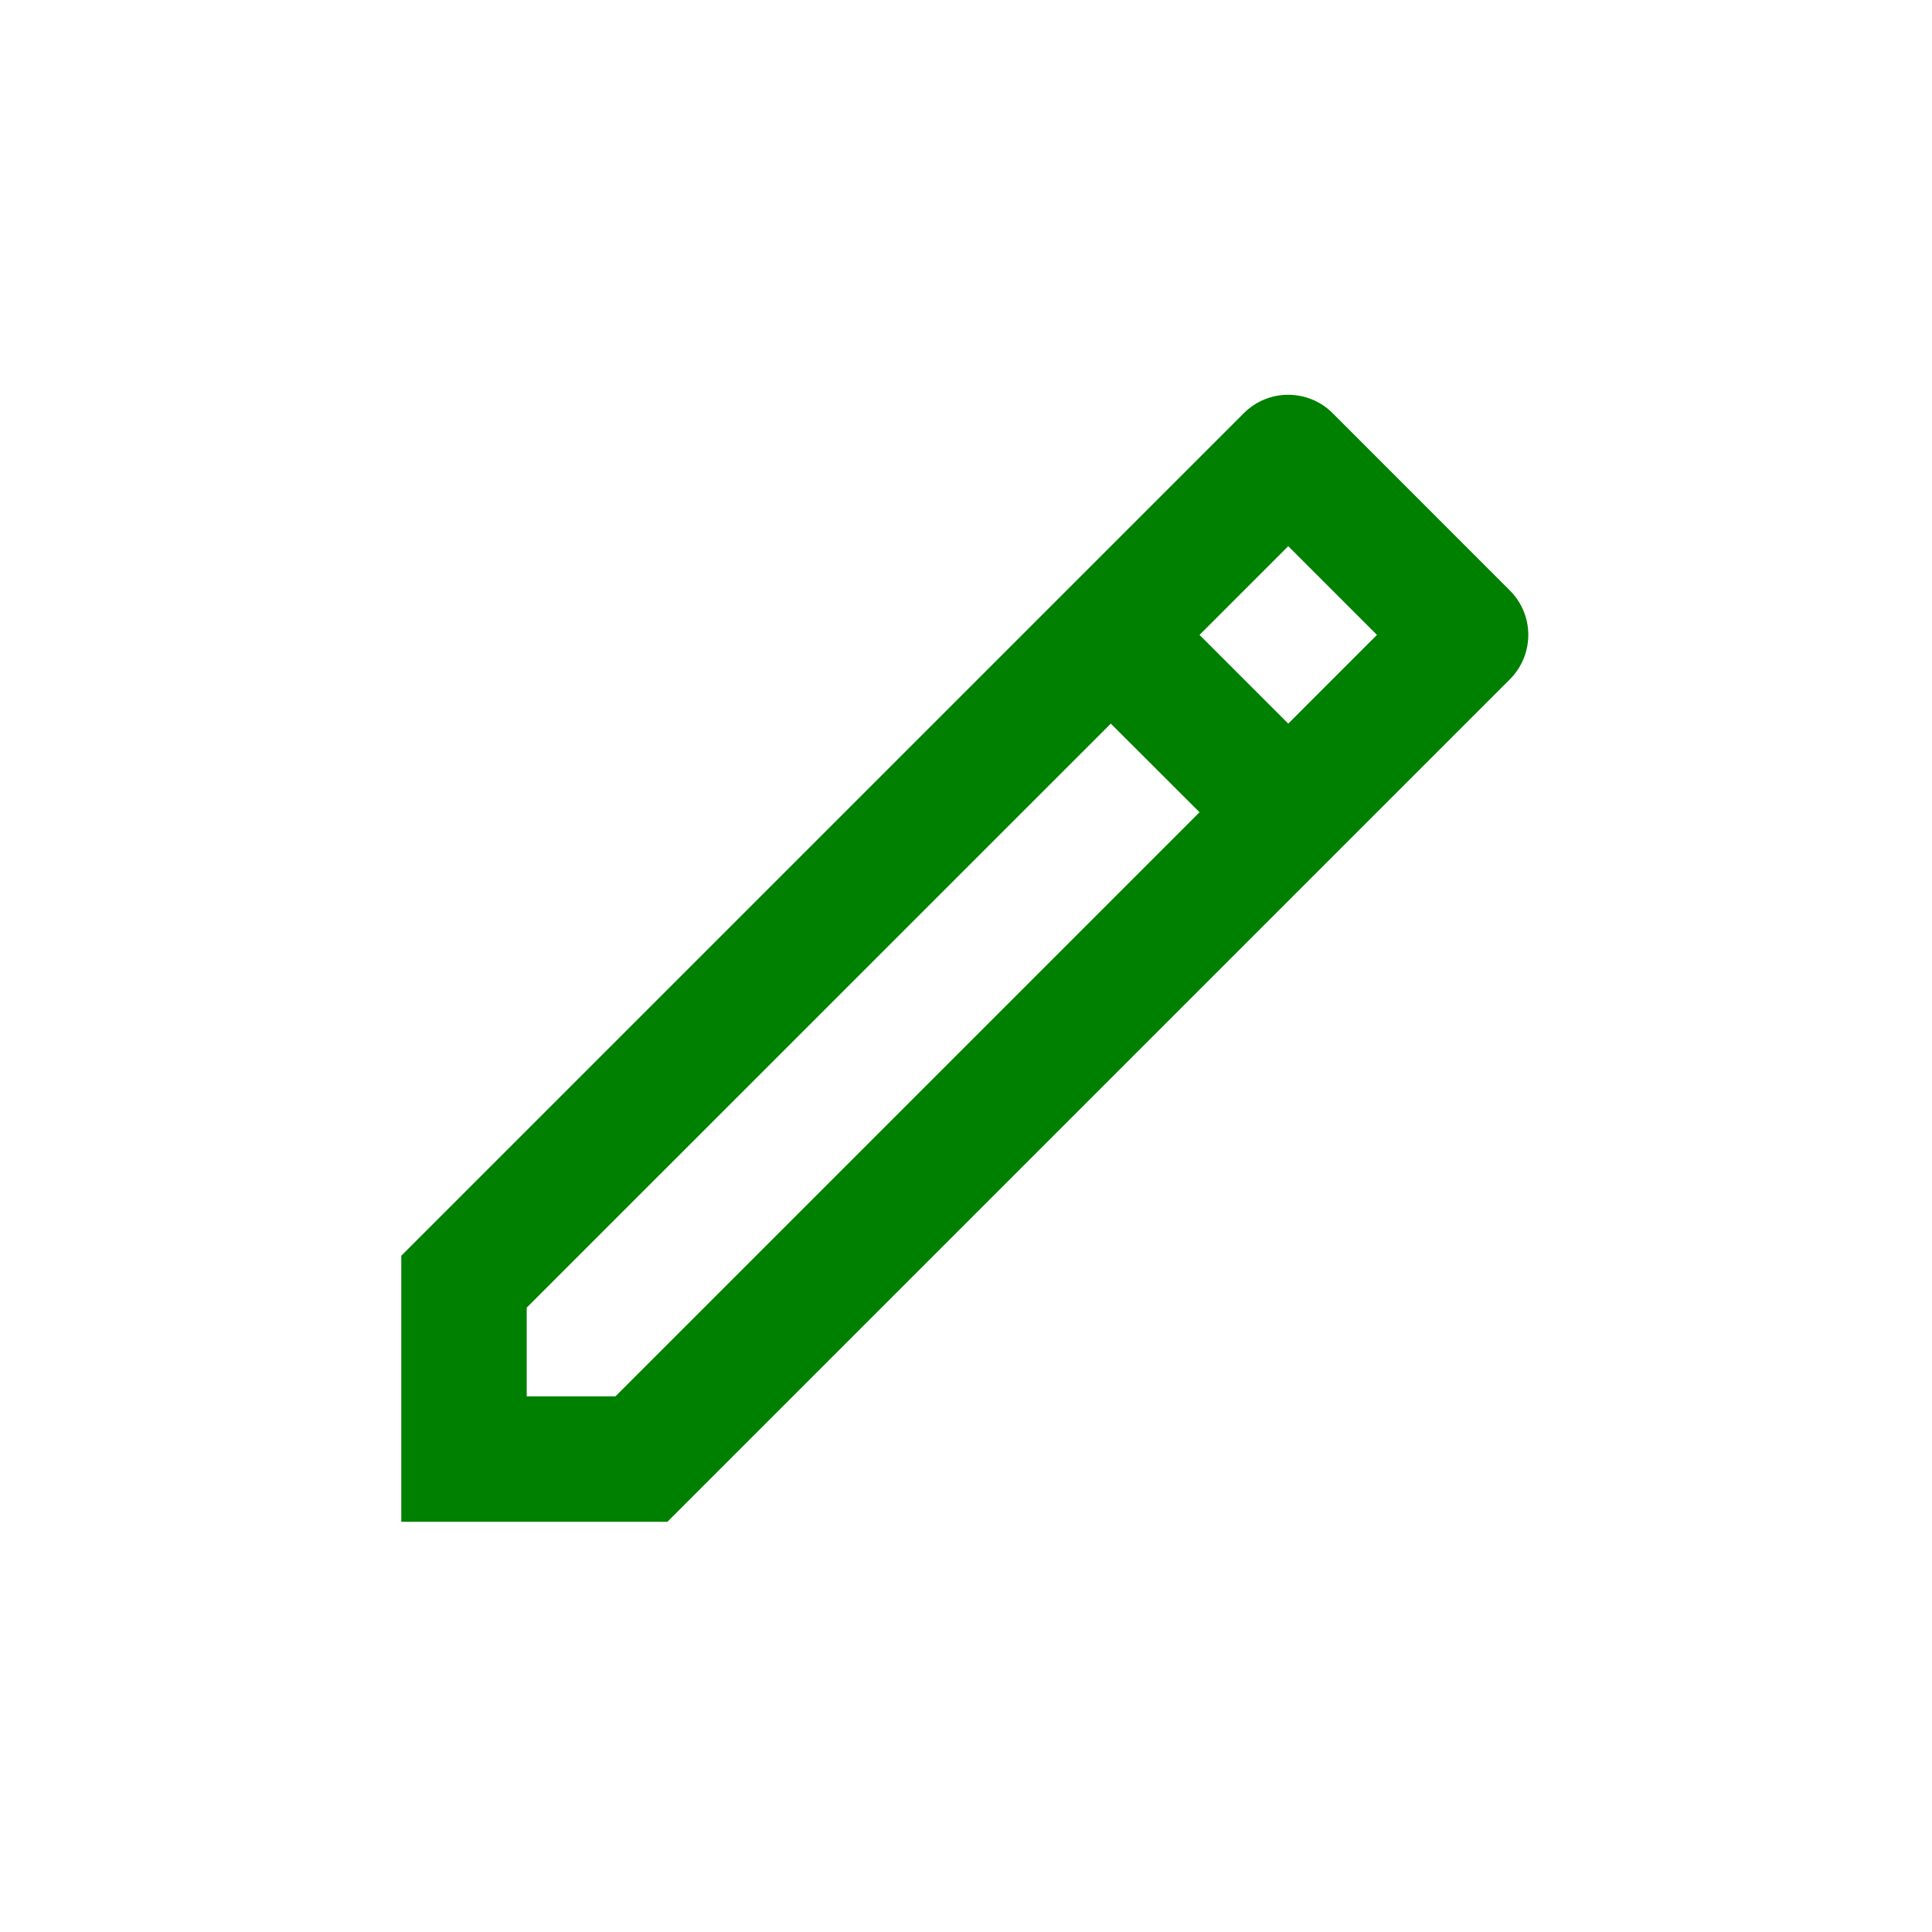 <svg width="24" height="24" viewBox="0 0 24 24" fill="none" xmlns="http://www.w3.org/2000/svg">
<g id="Frame">
<path id="Vector" d="M14.901 10.09L13.799 8.989L6.543 16.244V17.346H7.645L14.901 10.09ZM16.003 8.989L17.105 7.887L16.003 6.785L14.901 7.887L16.003 8.989ZM8.291 18.904H4.985V15.599L15.452 5.132C15.756 4.828 16.249 4.828 16.554 5.132L18.757 7.336C19.061 7.64 19.061 8.133 18.757 8.438L8.291 18.904Z" fill="#008000"/>
</g>
</svg>
